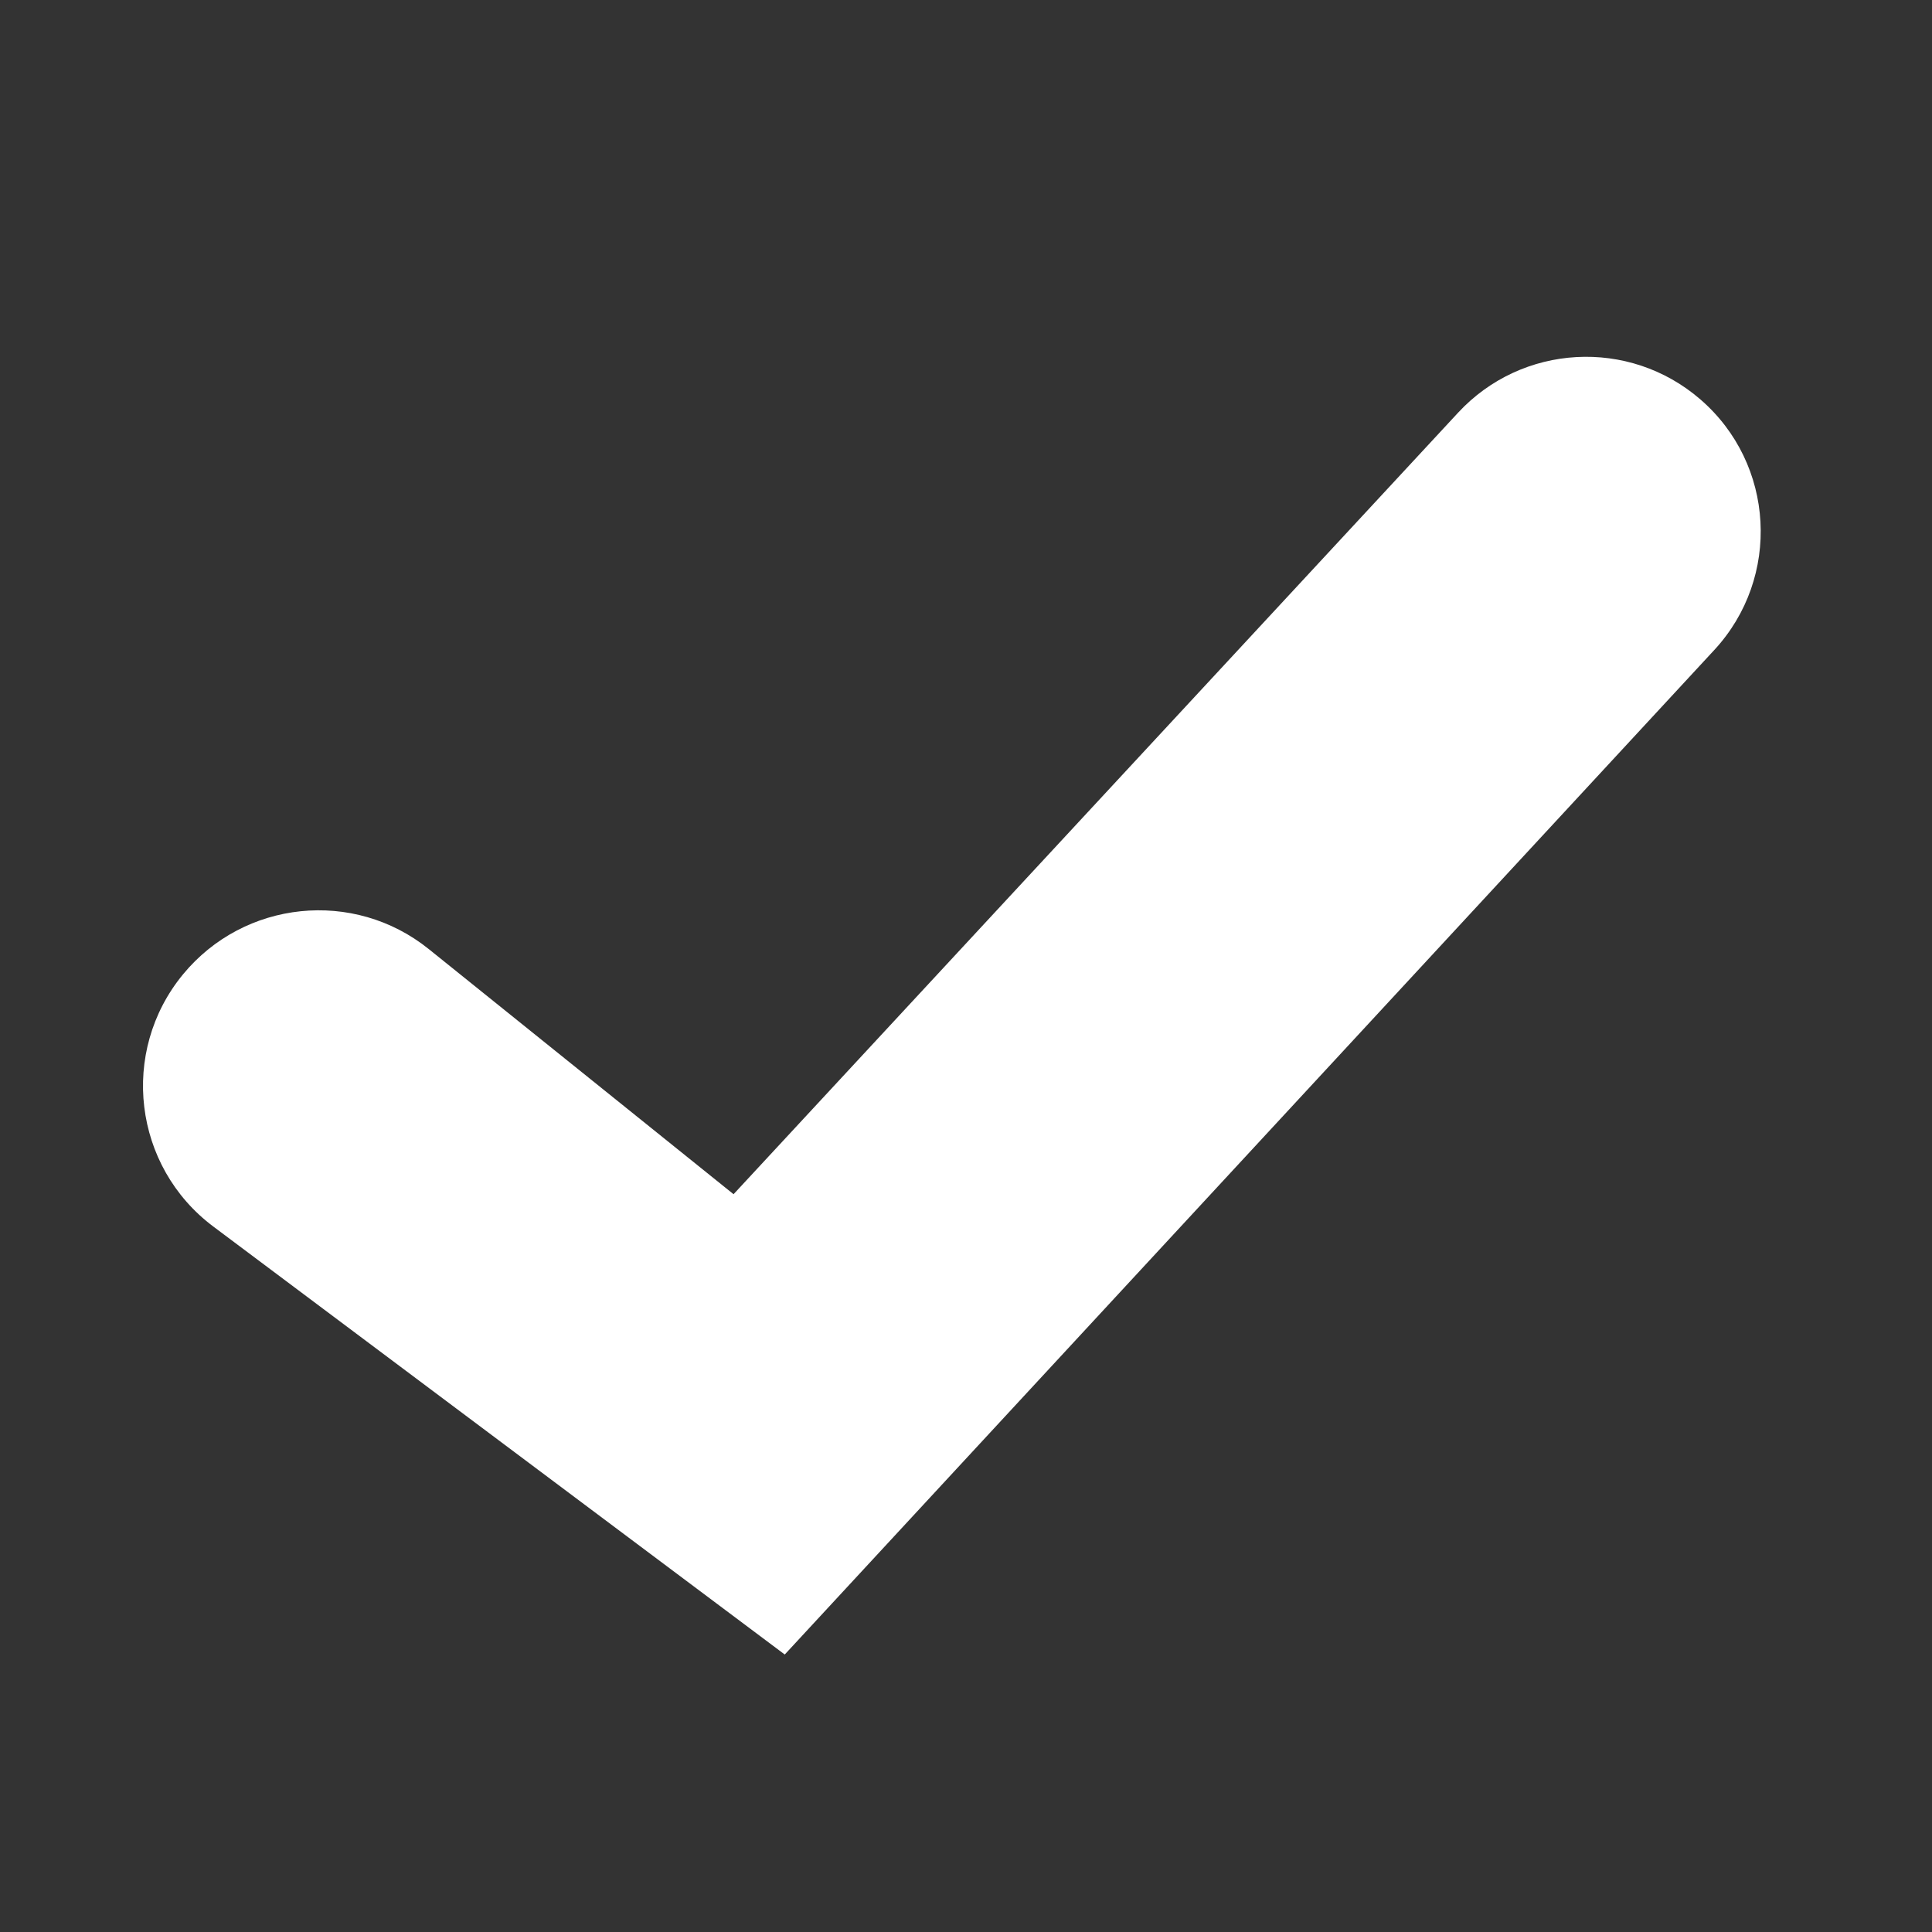 <svg width="16" height="16" viewBox="0 0 16 16" fill="none" xmlns="http://www.w3.org/2000/svg">
<rect x="0" y="0" width="16" height="16" fill="#333333" stroke="none"/>
<path d="M6.075 9.89L3.551 7.86C2.93 7.36 2.022 7.454 1.515 8.07C0.989 8.71 1.103 9.661 1.767 10.158L6.499 13.702L14.197 5.383C14.752 4.783 14.7 3.841 14.081 3.307C13.491 2.797 12.604 2.847 12.075 3.418L6.075 9.89Z" fill="white"/>
</svg>
